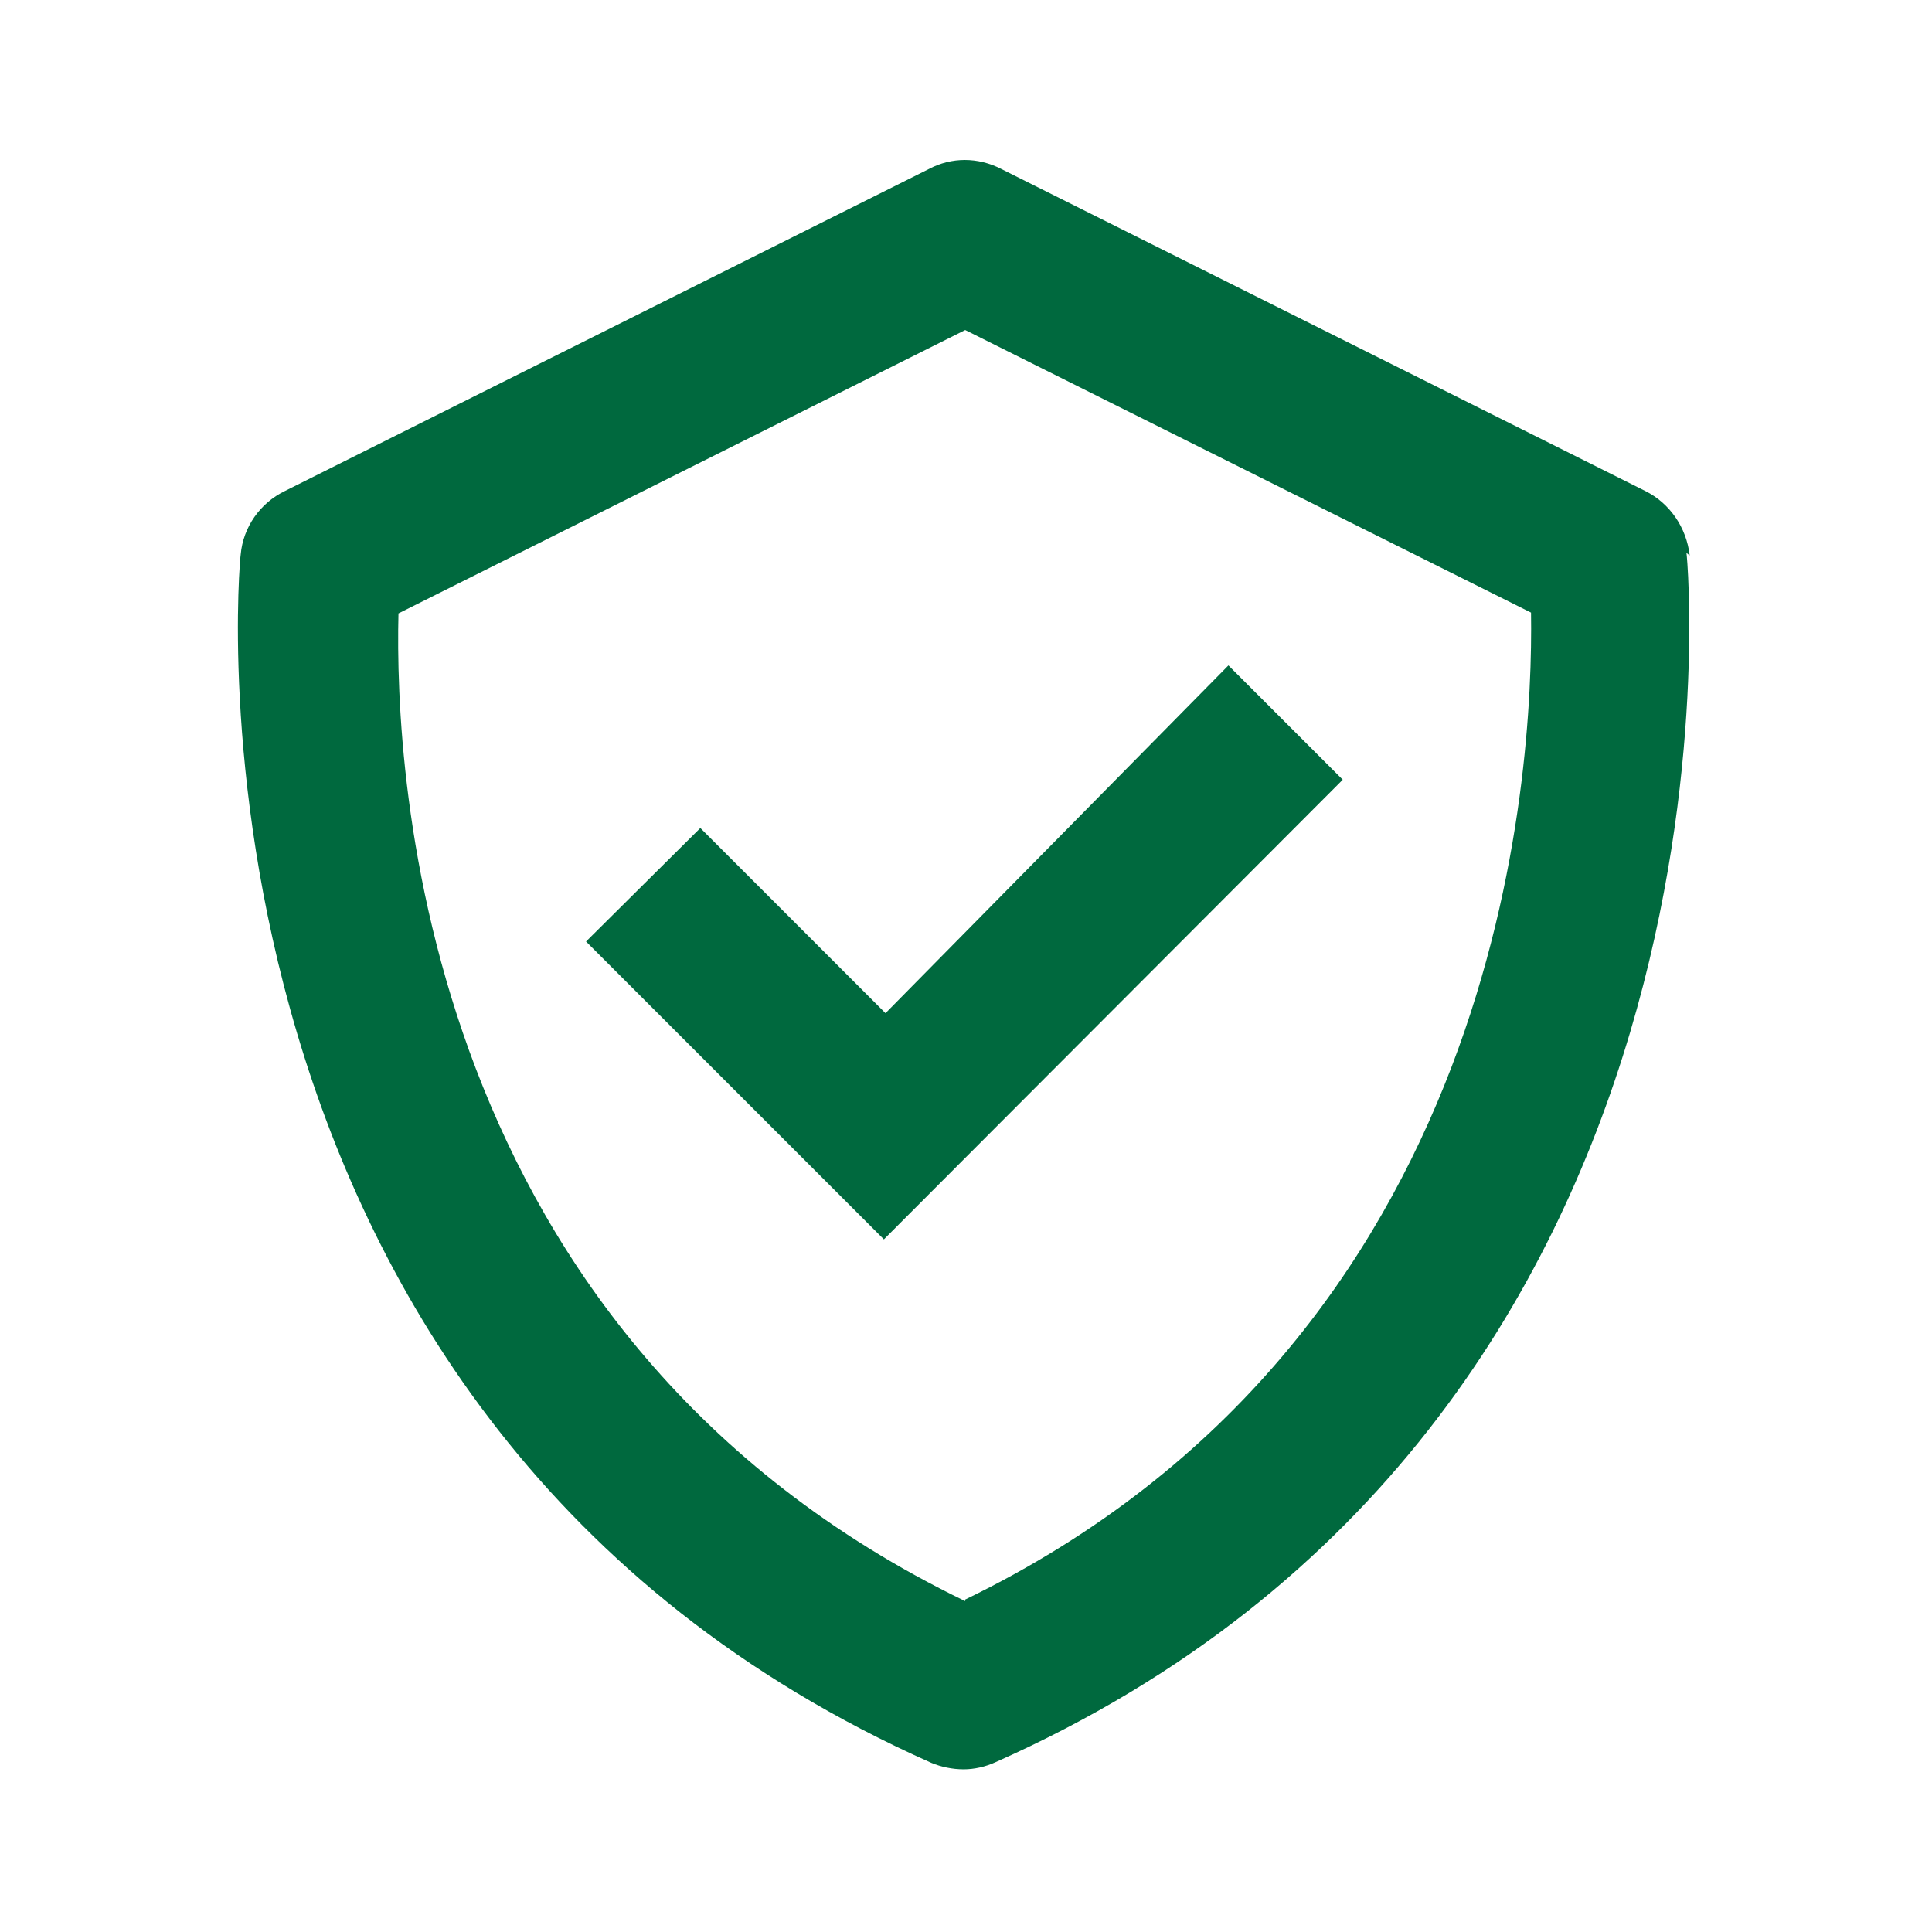 <svg width="24" height="24" viewBox="0 0 24 24" fill="none" xmlns="http://www.w3.org/2000/svg">
<path d="M20.99 6.9C20.95 6.55 20.74 6.25 20.44 6.1L12.44 2.1C12.15 1.95 11.82 1.95 11.54 2.099L3.54 6.099C3.23 6.249 3.02 6.549 2.99 6.889C2.97 6.989 2.02 17.649 11.57 21.899C11.69 21.949 11.83 21.979 11.97 21.979C12.1 21.979 12.24 21.949 12.37 21.889C21.92 17.642 20.97 6.979 20.95 6.869L20.99 6.9ZM11.99 19.89C5.22 16.61 4.9 9.63 4.95 7.62L11.99 4.1L19.019 7.61C19.049 9.59 18.689 16.62 11.99 19.87V19.89Z" fill="#00693e"/>
<path d="M11 12.586L8.7 10.286L7.28 11.696L10.98 15.396L16.68 9.686L15.26 8.266L11 12.586Z" fill="#00693e"/>
</svg>
